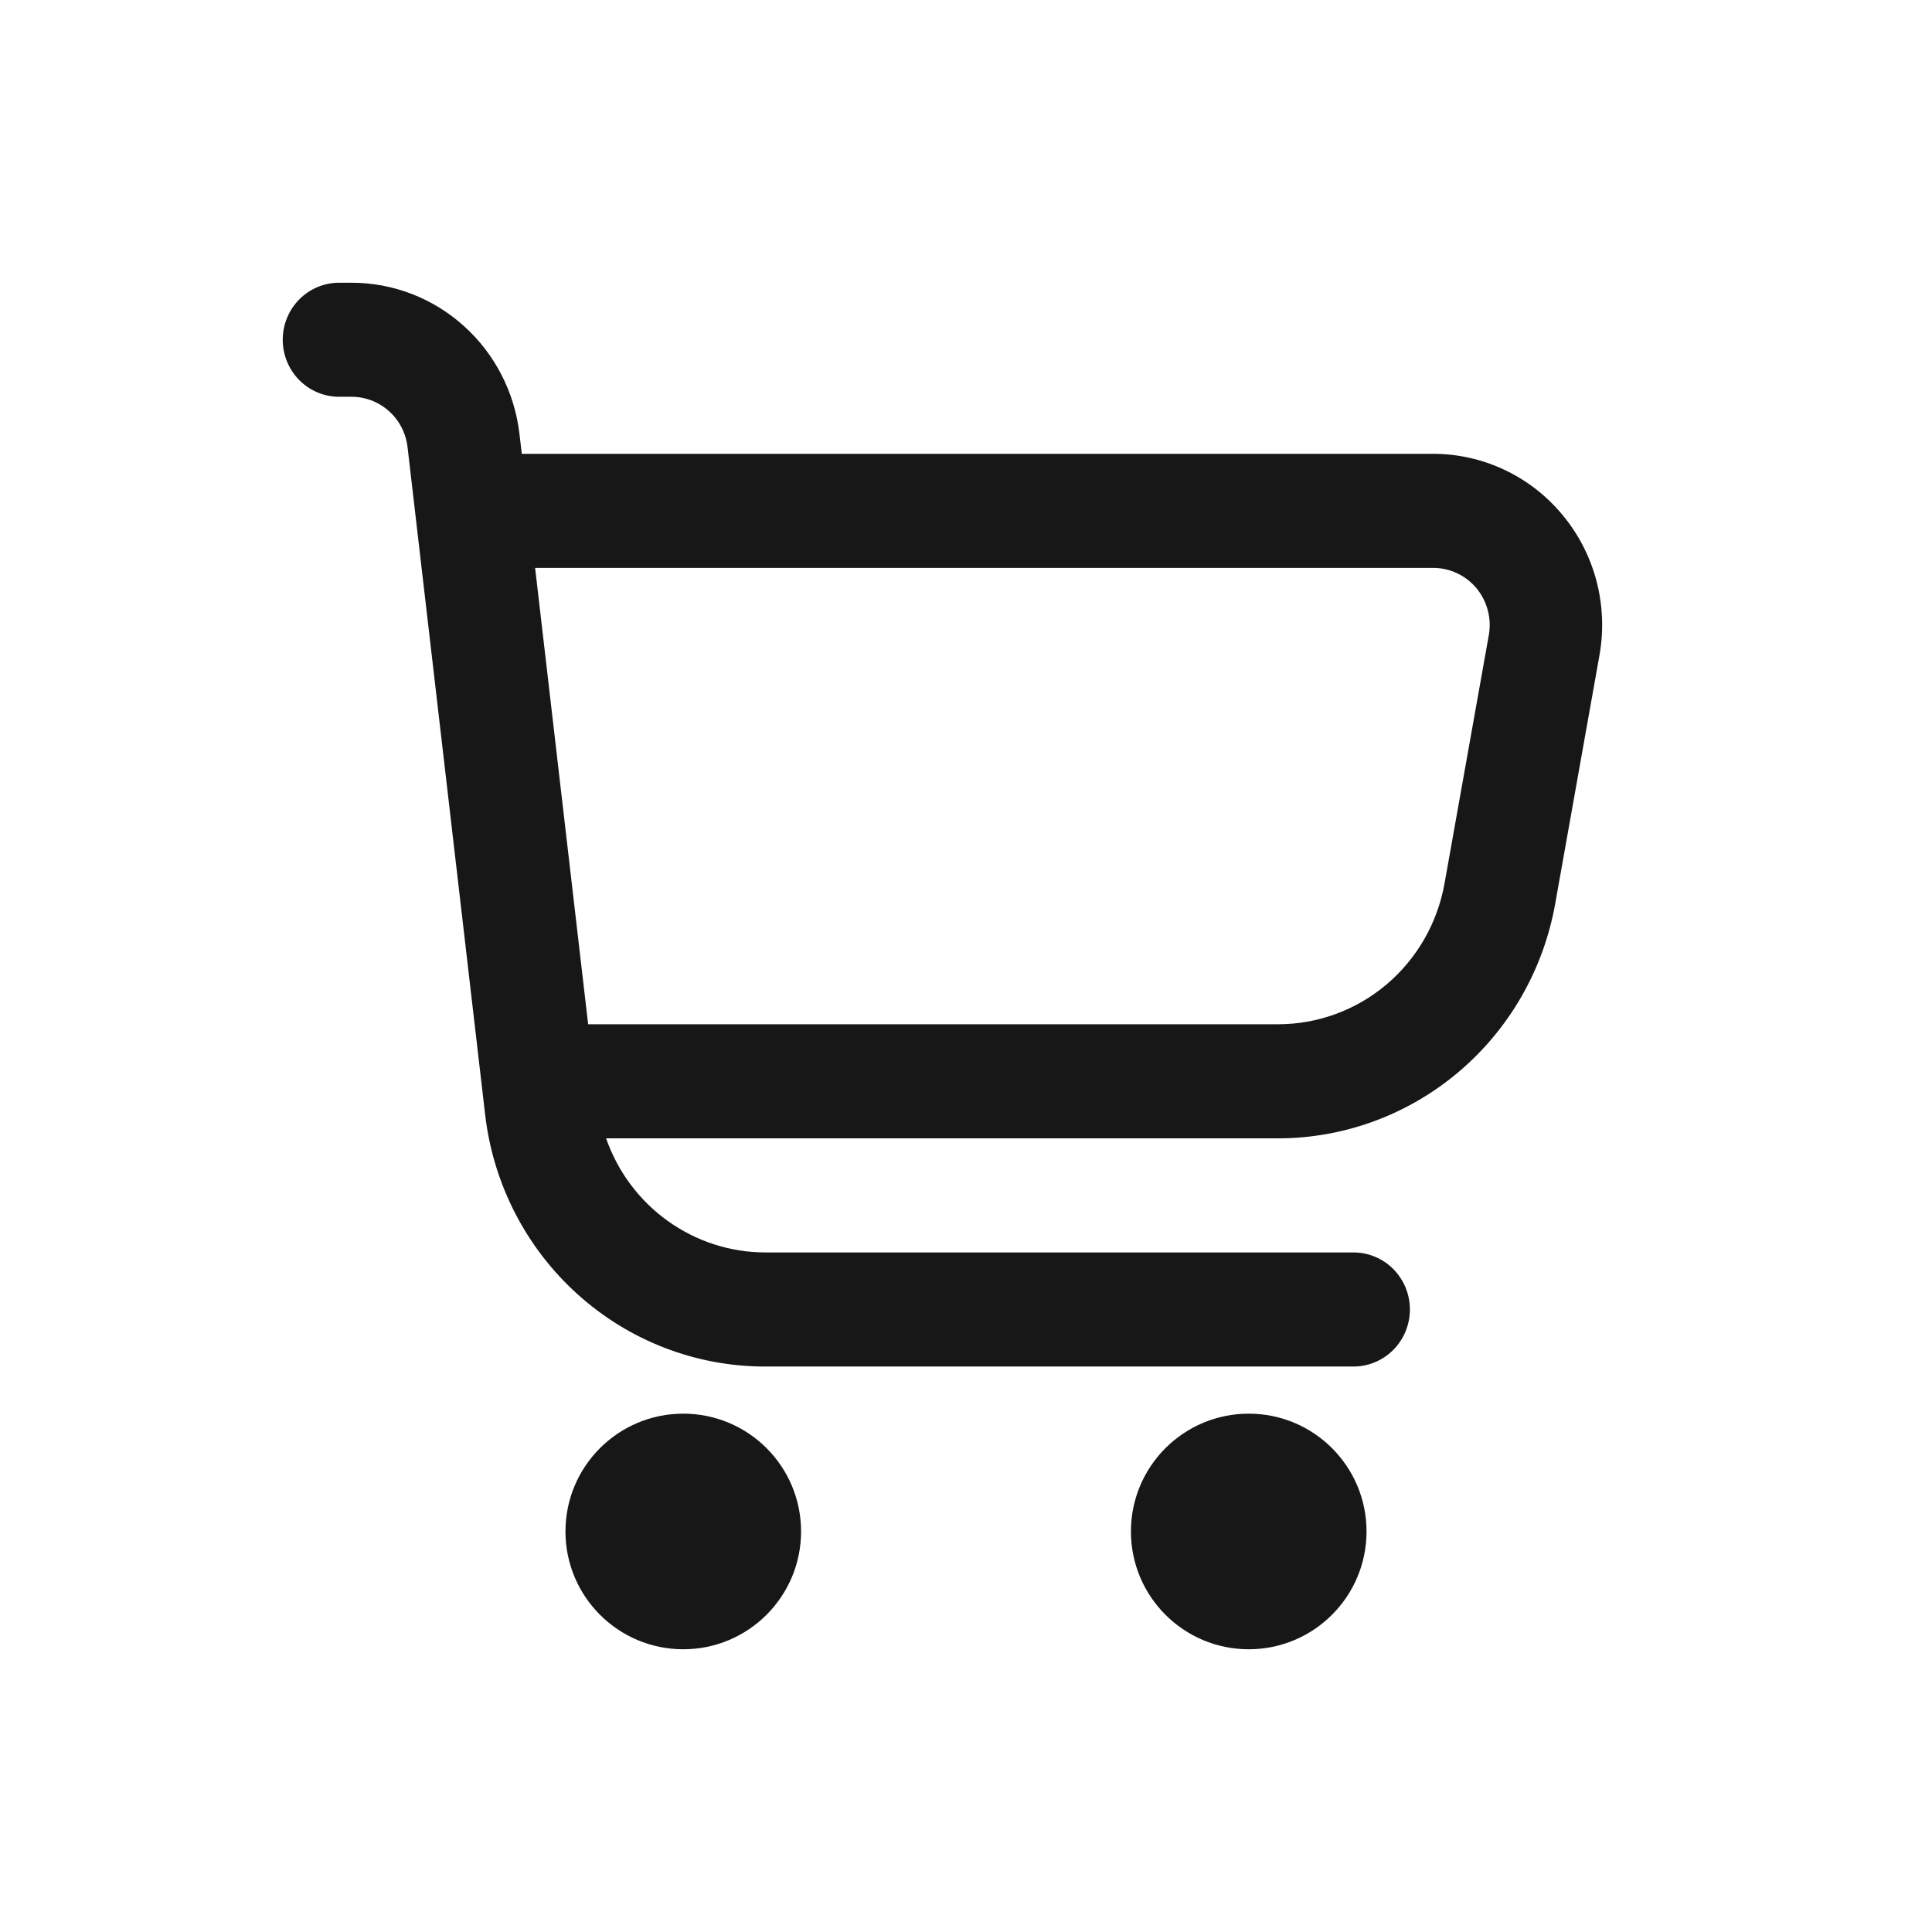 <svg width="38" height="38" viewBox="0 0 38 38" fill="none" xmlns="http://www.w3.org/2000/svg">
<path d="M30.738 10.135C30.427 9.756 30.036 9.451 29.595 9.243C29.154 9.034 28.673 8.926 28.186 8.926H10.263L10.217 8.533C10.121 7.714 9.733 6.959 9.124 6.412C8.516 5.864 7.73 5.561 6.916 5.561L6.669 5.561C6.375 5.561 6.094 5.679 5.886 5.889C5.678 6.1 5.561 6.385 5.561 6.683C5.561 6.98 5.678 7.265 5.886 7.476C6.094 7.686 6.375 7.804 6.669 7.804H6.916C7.187 7.804 7.449 7.905 7.652 8.088C7.855 8.271 7.985 8.522 8.016 8.795L9.542 21.922C9.7 23.287 10.348 24.546 11.363 25.459C12.377 26.373 13.688 26.878 15.046 26.878H26.622C26.916 26.878 27.198 26.759 27.406 26.549C27.614 26.339 27.731 26.053 27.731 25.756C27.731 25.458 27.614 25.173 27.406 24.962C27.198 24.752 26.916 24.634 26.622 24.634H15.046C14.36 24.632 13.692 24.415 13.132 24.013C12.572 23.612 12.149 23.044 11.921 22.39H25.134C26.433 22.39 27.692 21.928 28.689 21.084C29.686 20.241 30.358 19.07 30.589 17.775L31.459 12.89C31.546 12.406 31.526 11.908 31.402 11.431C31.277 10.955 31.051 10.512 30.738 10.135ZM29.283 12.492L28.412 17.377C28.273 18.154 27.869 18.858 27.27 19.364C26.671 19.87 25.914 20.147 25.134 20.146H11.568L10.525 11.17H28.186C28.348 11.169 28.509 11.205 28.657 11.274C28.805 11.343 28.936 11.444 29.041 11.57C29.145 11.697 29.221 11.845 29.263 12.004C29.305 12.163 29.312 12.33 29.283 12.492Z" fill="#171717"/>
<path d="M13.439 32.439C14.719 32.439 15.756 31.401 15.756 30.122C15.756 28.842 14.719 27.805 13.439 27.805C12.159 27.805 11.122 28.842 11.122 30.122C11.122 31.401 12.159 32.439 13.439 32.439Z" fill="#171717"/>
<path d="M24.561 32.439C25.841 32.439 26.878 31.401 26.878 30.122C26.878 28.842 25.841 27.805 24.561 27.805C23.281 27.805 22.244 28.842 22.244 30.122C22.244 31.401 23.281 32.439 24.561 32.439Z" fill="#171717"/>
</svg>
